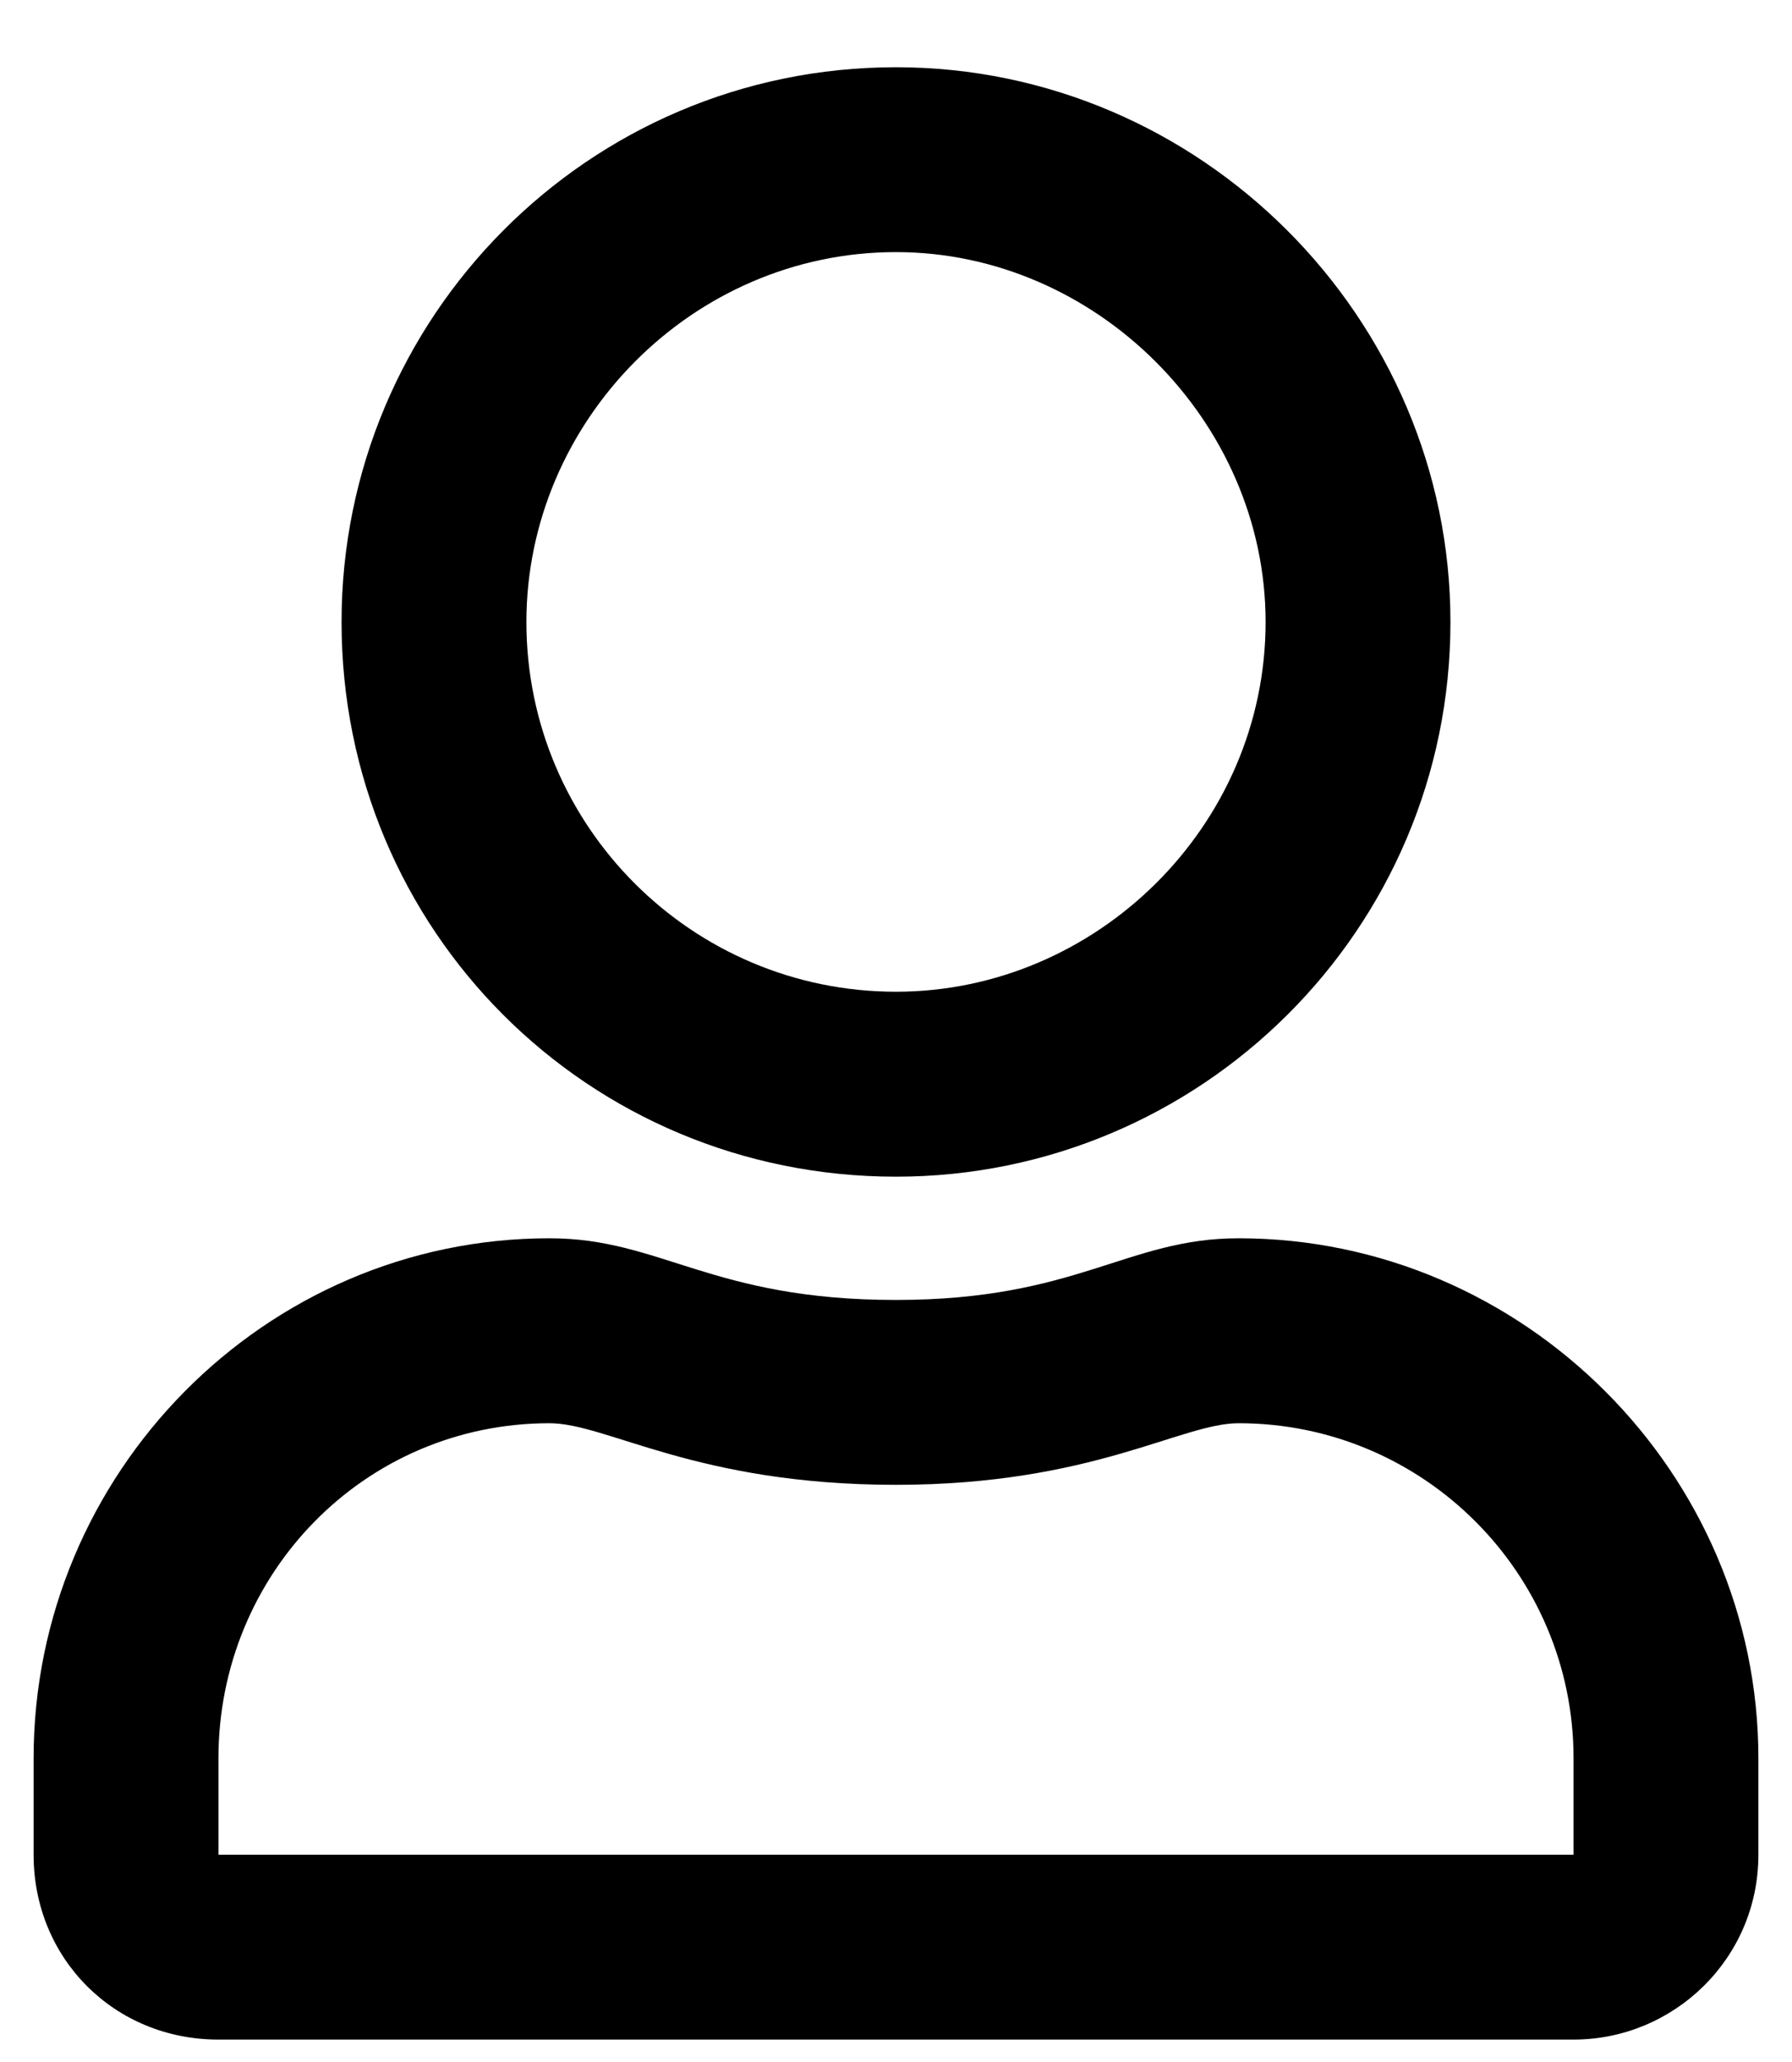 <svg width="20" height="23" viewBox="0 0 20 23"  xmlns="http://www.w3.org/2000/svg">
<path d="M13.824 13.812C12.578 13.812 12.02 14.5 10 14.5C7.938 14.5 7.379 13.812 6.133 13.812C2.953 13.812 0.375 16.434 0.375 19.613V20.688C0.375 21.848 1.277 22.75 2.438 22.75H17.562C18.68 22.75 19.625 21.848 19.625 20.688V19.613C19.625 16.434 17.004 13.812 13.824 13.812ZM17.562 20.688H2.438V19.613C2.438 17.551 4.07 15.875 6.133 15.875C6.777 15.875 7.766 16.562 10 16.562C12.191 16.562 13.18 15.875 13.824 15.875C15.887 15.875 17.562 17.551 17.562 19.613V20.688ZM10 13.125C13.395 13.125 16.188 10.375 16.188 6.938C16.188 3.543 13.395 0.75 10 0.75C6.562 0.75 3.812 3.543 3.812 6.938C3.812 10.375 6.562 13.125 10 13.125ZM10 2.812C12.234 2.812 14.125 4.703 14.125 6.938C14.125 9.215 12.234 11.062 10 11.062C7.723 11.062 5.875 9.215 5.875 6.938C5.875 4.703 7.723 2.812 10 2.812Z" />
</svg>
